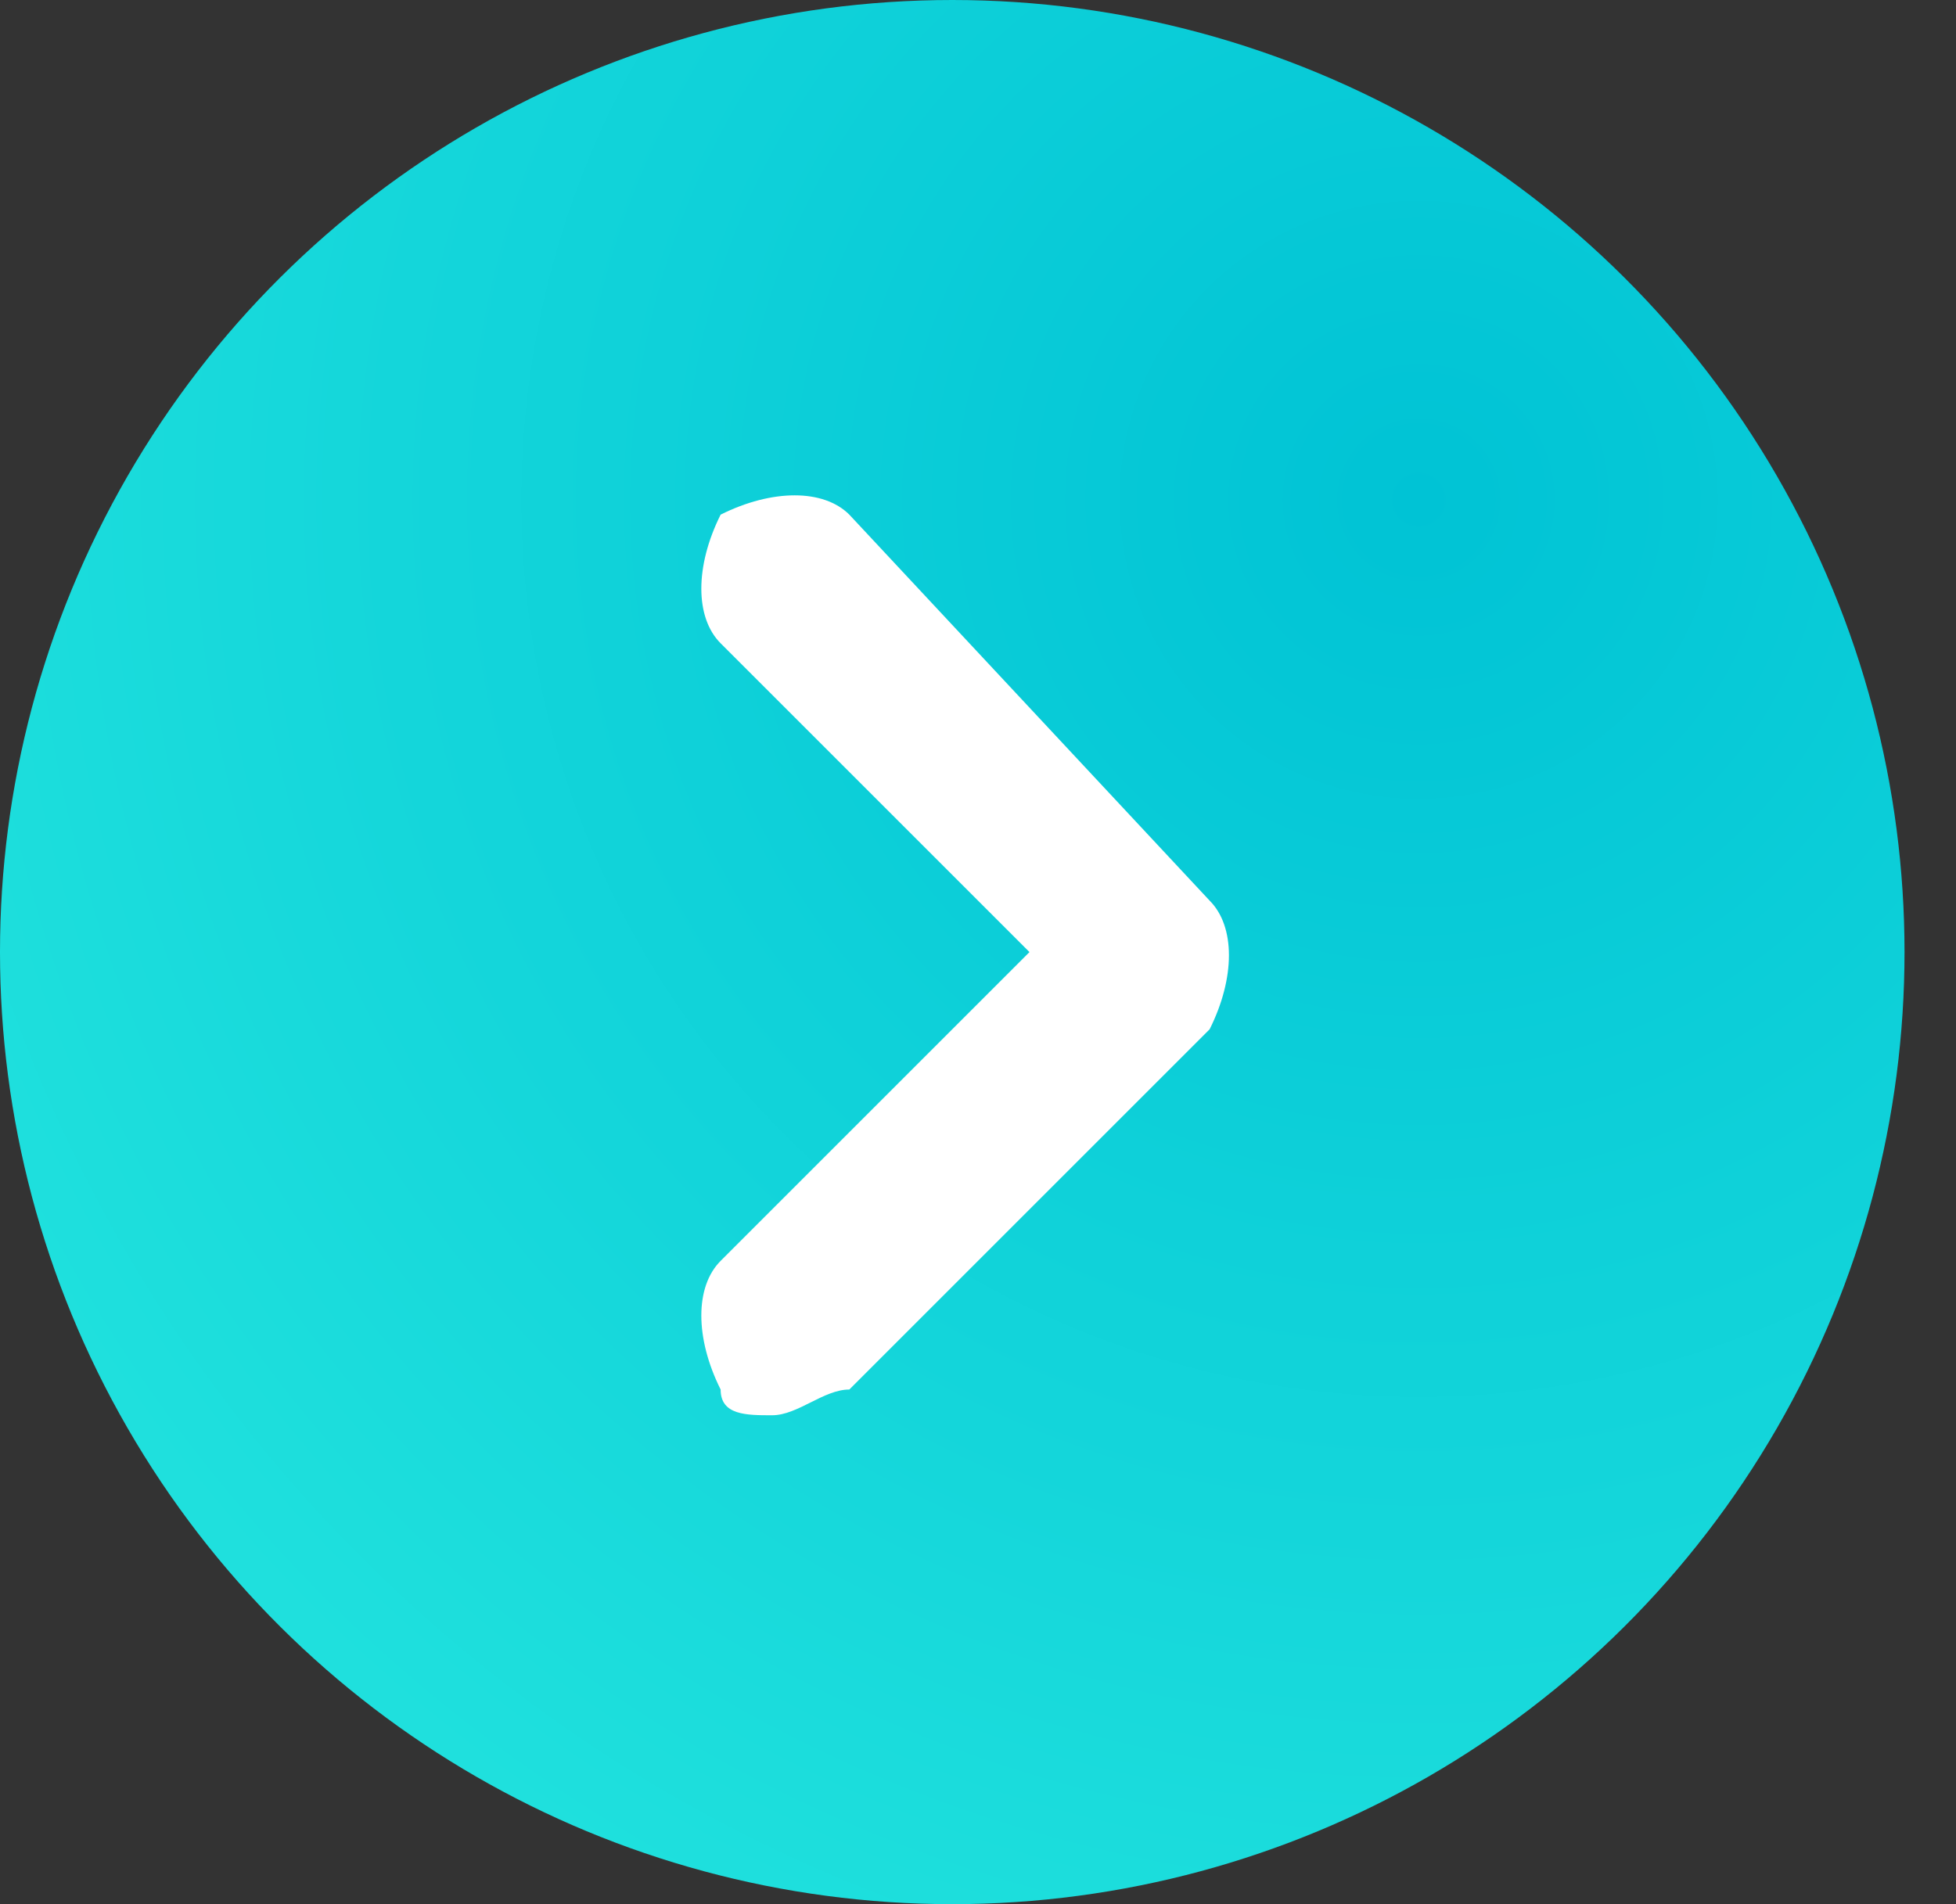 <?xml version="1.0" encoding="utf-8"?>
<!-- Generator: Adobe Illustrator 24.0.2, SVG Export Plug-In . SVG Version: 6.00 Build 0)  -->
<svg version="1.1" id="Layer_1" xmlns="http://www.w3.org/2000/svg" xmlns:xlink="http://www.w3.org/1999/xlink" x="0px" y="0px"
	 viewBox="0 0 7.6 7.4" style="enable-background:new 0 0 7.6 7.4;" xml:space="preserve">
<rect x="0" y="0" width="7.6" height="7.4" fill="#333333" stroke="none"/>
<style type="text/css">
	.st0{fill:url(#dkdm8nvhbb_1_);}
	.st1{fill:#FFFFFF;}
</style>
<g transform="matrix(0 -1 -1 0 26 26)">
	<g>
		
			<radialGradient id="dkdm8nvhbb_1_" cx="-597.423" cy="454.454" r="0.28" gradientTransform="matrix(0 26 -26 0 11840 15553.326)" gradientUnits="userSpaceOnUse">
			<stop  offset="0" style="stop-color:#00C3D5"/>
			<stop  offset="1" style="stop-color:#23E4DE"/>
		</radialGradient>
		<circle id="dkdm8nvhbb" class="st0" cx="22.3" cy="22.3" r="3.7"/>
	</g>
</g>
<g>
	<path class="st1" d="M3,5.5c-0.1,0-0.2,0-0.2-0.1C2.7,5.2,2.7,5,2.8,4.9L4,3.7L2.8,2.5C2.7,2.4,2.7,2.2,2.8,2C3,1.9,3.2,1.9,3.3,2
		l1.4,1.5c0.1,0.1,0.1,0.3,0,0.5L3.3,5.4C3.2,5.4,3.1,5.5,3,5.5z"/>
</g>
</svg>
